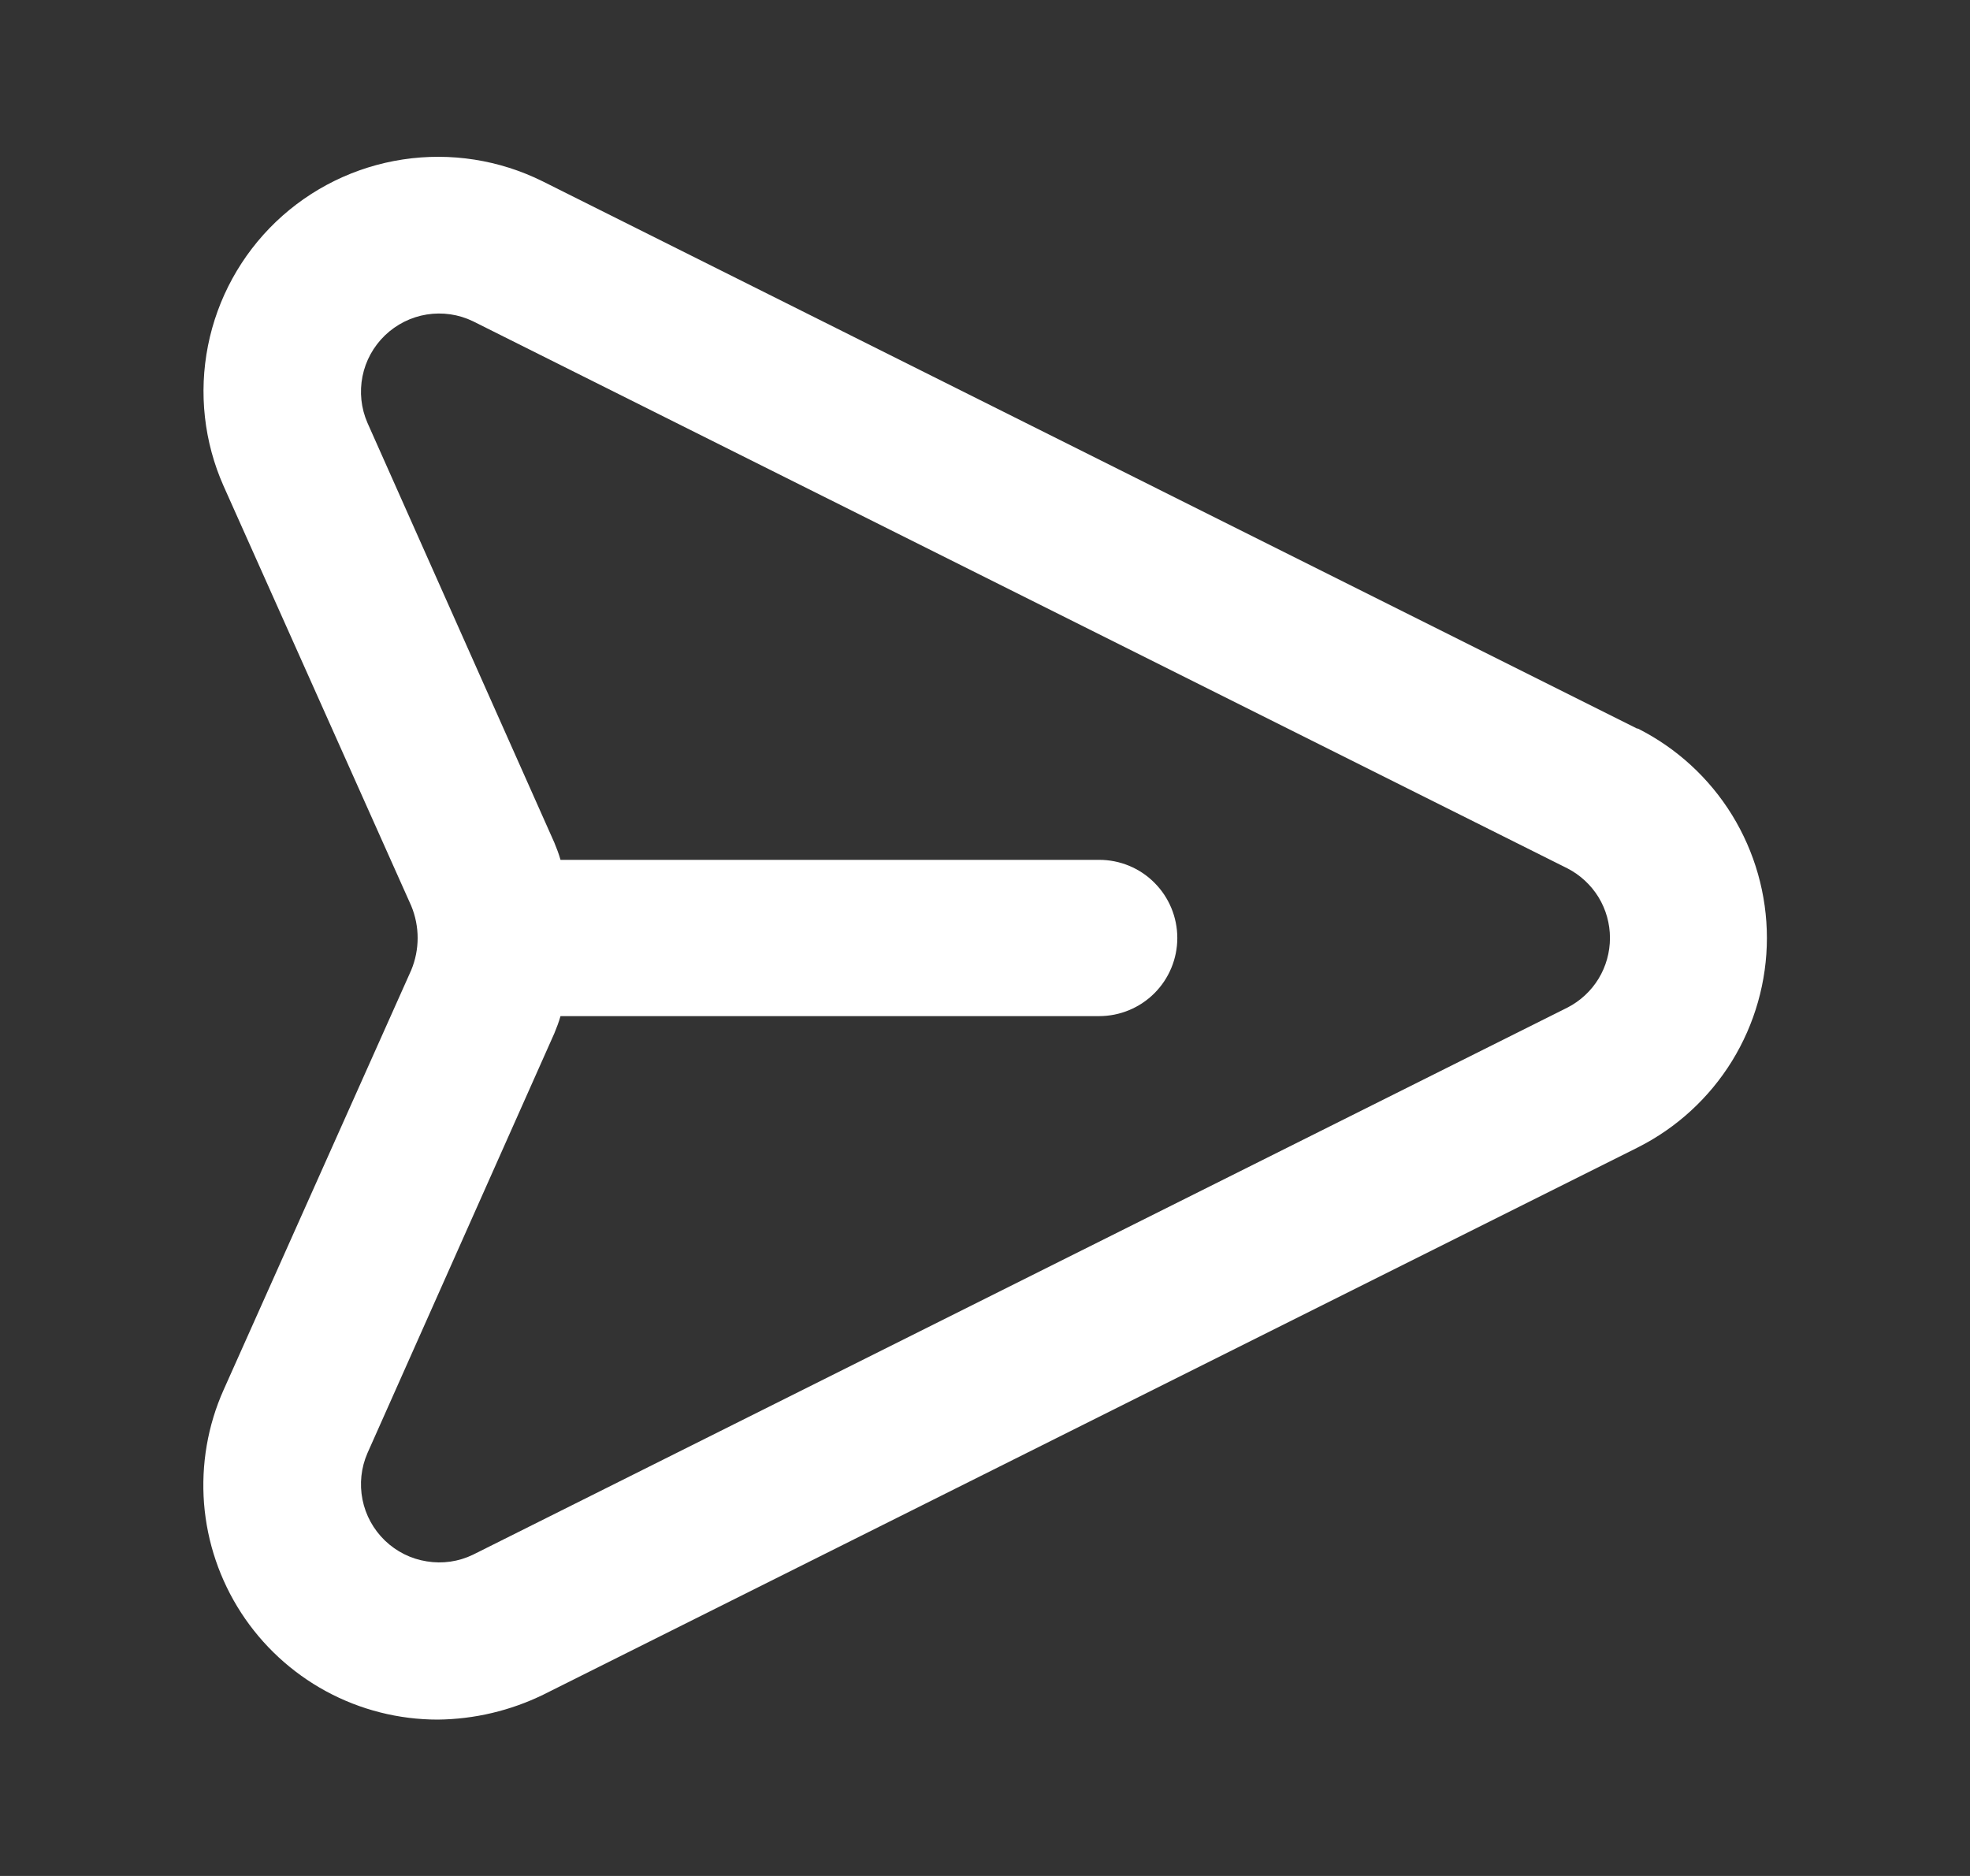 <svg width="21" height="20" viewBox="0 0 21 20" fill="none" xmlns="http://www.w3.org/2000/svg">
<rect x="0" y="0" width="21" height="20" fill="#333333" stroke="none"/>
<path d="M17.45 7.767L5.784 1.933C5.323 1.704 4.803 1.623 4.295 1.7C3.786 1.777 3.314 2.009 2.942 2.364C2.57 2.72 2.317 3.181 2.217 3.686C2.117 4.19 2.175 4.713 2.384 5.183L4.384 9.658C4.429 9.767 4.452 9.883 4.452 10C4.452 10.117 4.429 10.233 4.384 10.342L2.384 14.817C2.214 15.197 2.143 15.614 2.175 16.029C2.208 16.445 2.344 16.845 2.571 17.195C2.798 17.544 3.108 17.831 3.474 18.03C3.84 18.229 4.25 18.333 4.667 18.333C5.057 18.329 5.441 18.238 5.792 18.067L17.459 12.233C17.872 12.025 18.22 11.706 18.463 11.312C18.706 10.917 18.835 10.463 18.835 10C18.835 9.537 18.706 9.083 18.463 8.688C18.22 8.294 17.872 7.975 17.459 7.767H17.45ZM16.709 10.742L5.042 16.575C4.889 16.649 4.717 16.674 4.549 16.646C4.381 16.62 4.226 16.542 4.103 16.424C3.981 16.306 3.897 16.154 3.864 15.987C3.831 15.82 3.849 15.648 3.917 15.492L5.909 11.017C5.934 10.957 5.957 10.896 5.975 10.833H11.717C11.938 10.833 12.15 10.745 12.306 10.589C12.462 10.433 12.55 10.221 12.55 10C12.55 9.779 12.462 9.567 12.306 9.411C12.15 9.254 11.938 9.167 11.717 9.167H5.975C5.957 9.104 5.934 9.043 5.909 8.983L3.917 4.508C3.849 4.352 3.831 4.18 3.864 4.013C3.897 3.846 3.981 3.694 4.103 3.576C4.226 3.458 4.381 3.38 4.549 3.353C4.717 3.326 4.889 3.351 5.042 3.425L16.709 9.258C16.845 9.328 16.96 9.435 17.04 9.565C17.12 9.696 17.162 9.847 17.162 10C17.162 10.153 17.12 10.304 17.04 10.435C16.96 10.566 16.845 10.672 16.709 10.742Z" fill="white"/>
</svg>
